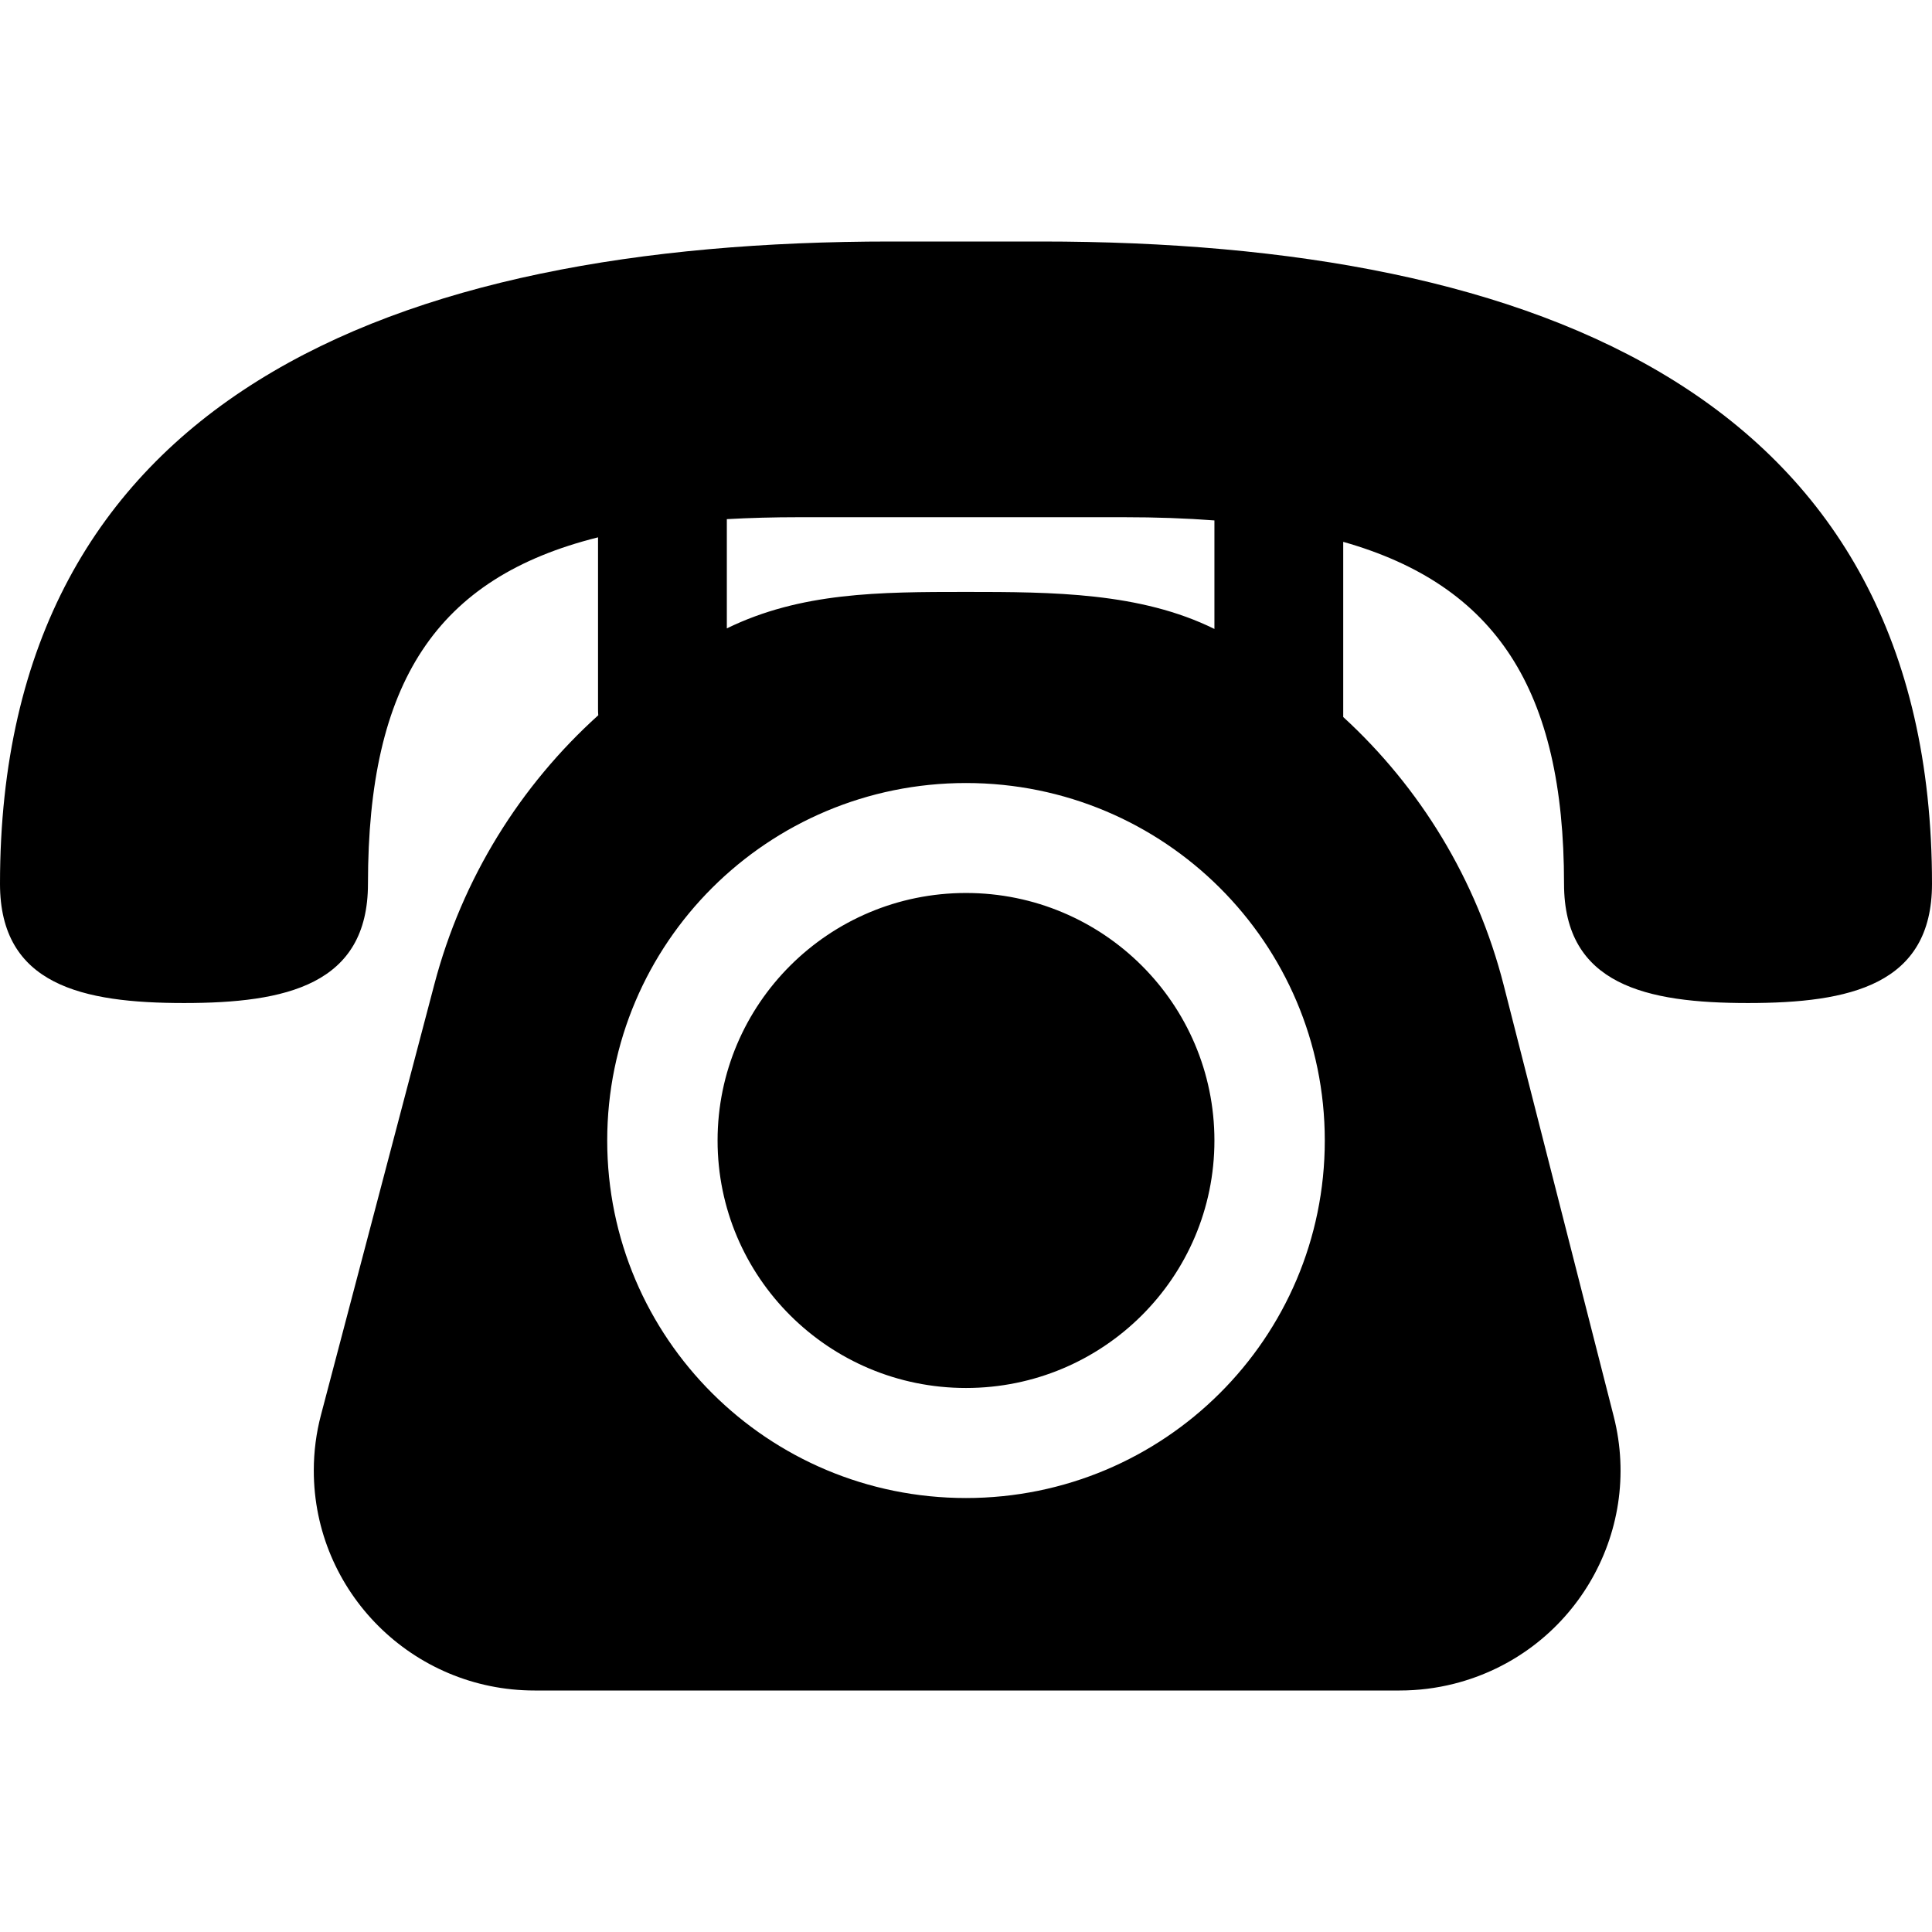 <svg xmlns="http://www.w3.org/2000/svg" width="24" height="24" viewBox="0 0 24 24">
  <path fill-rule="evenodd" d="M11.067,3 C4.843,3 0,4.959 0,10.979 C0,12.237 1.023,12.46 2.286,12.46 C3.548,12.46 4.571,12.237 4.571,10.979 C4.571,8.478 5.419,7.177 7.429,6.675 L7.429,8.816 C7.429,8.839 7.43,8.863 7.432,8.885 C6.466,9.757 5.743,10.905 5.395,12.23 L3.988,17.574 C3.928,17.8 3.898,18.033 3.898,18.267 C3.898,19.776 5.126,21 6.641,21 L17.387,21 C17.615,21 17.842,20.972 18.063,20.916 C19.531,20.544 20.419,19.057 20.046,17.594 L18.68,12.24 C18.344,10.923 17.637,9.779 16.686,8.907 L16.686,6.731 C18.581,7.269 19.429,8.565 19.429,10.979 C19.429,12.237 20.452,12.46 21.714,12.46 C22.977,12.46 24,12.237 24,10.979 C24,4.959 19.157,3 12.933,3 L11.067,3 Z M9.029,6.449 C9.312,6.433 9.61,6.425 9.924,6.425 L13.961,6.425 C14.36,6.425 14.734,6.438 15.086,6.465 L15.086,7.813 C14.166,7.359 13.078,7.353 12,7.353 C10.923,7.353 9.949,7.357 9.029,7.806 L9.029,6.449 Z M12,9.727 C14.462,9.727 16.457,11.715 16.457,14.168 C16.457,16.621 14.462,18.609 12,18.609 C9.538,18.609 7.543,16.621 7.543,14.168 C7.543,11.715 9.538,9.727 12,9.727 Z M12,17.242 C13.704,17.242 15.086,15.866 15.086,14.168 C15.086,12.47 13.704,11.093 12,11.093 C10.296,11.093 8.914,12.47 8.914,14.168 C8.914,15.866 10.296,17.242 12,17.242 Z"/>
</svg>
